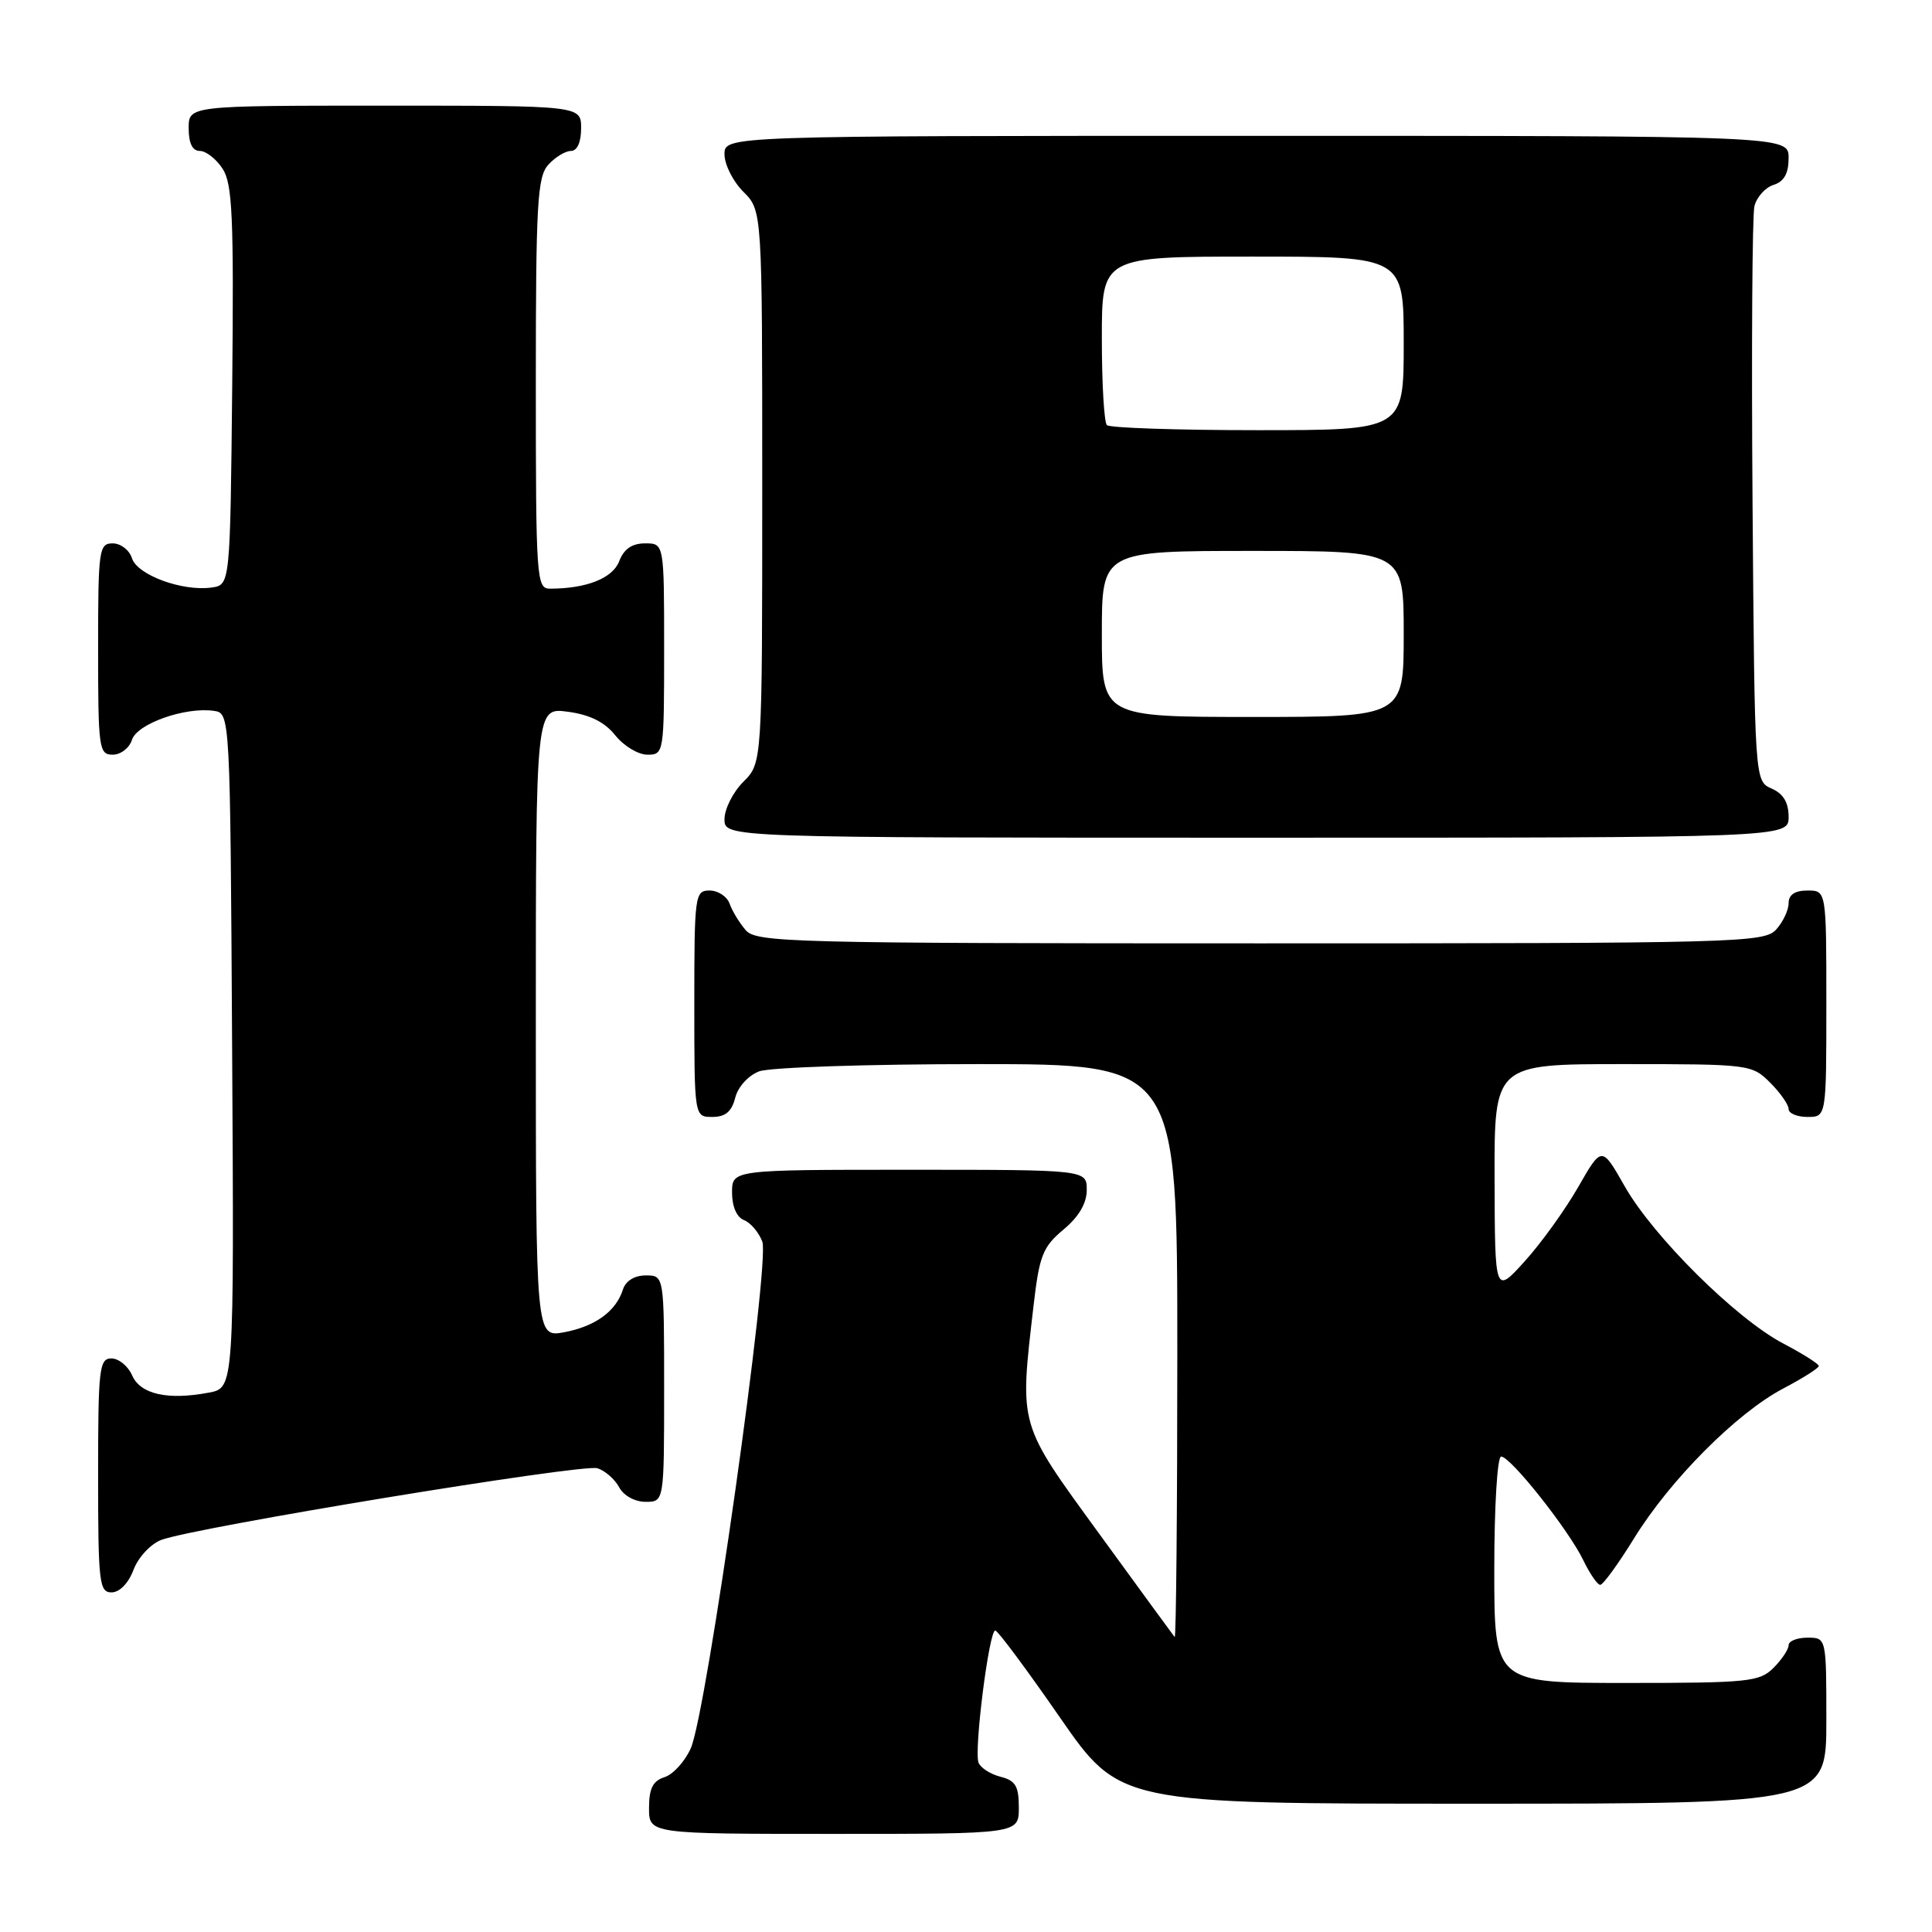 <?xml version="1.0" encoding="UTF-8" standalone="no"?>
<!DOCTYPE svg PUBLIC "-//W3C//DTD SVG 1.1//EN" "http://www.w3.org/Graphics/SVG/1.1/DTD/svg11.dtd" >
<svg xmlns="http://www.w3.org/2000/svg" xmlns:xlink="http://www.w3.org/1999/xlink" version="1.1" viewBox="0 0 256 256">
 <g >
 <path fill="currentColor"
d=" M 135.00 239.52 C 135.00 236.67 134.56 235.93 132.57 235.43 C 131.24 235.09 129.93 234.25 129.66 233.56 C 129.04 231.94 131.06 215.99 131.88 216.05 C 132.22 216.07 136.07 221.25 140.43 227.55 C 148.37 239.00 148.37 239.00 195.18 239.00 C 242.00 239.00 242.00 239.00 242.00 228.00 C 242.00 217.00 242.00 217.00 239.50 217.00 C 238.12 217.00 237.00 217.45 237.00 218.00 C 237.00 218.55 236.10 219.90 235.00 221.00 C 233.15 222.85 231.67 223.00 215.50 223.00 C 198.00 223.00 198.00 223.00 198.00 208.00 C 198.00 199.60 198.40 193.00 198.91 193.00 C 200.16 193.00 207.87 202.73 209.80 206.75 C 210.67 208.54 211.67 210.00 212.04 210.00 C 212.41 210.00 214.43 207.23 216.52 203.84 C 221.30 196.09 230.10 187.25 236.26 184.00 C 238.87 182.63 241.00 181.28 241.00 181.00 C 241.00 180.72 238.86 179.37 236.25 178.00 C 230.00 174.70 219.06 163.85 215.27 157.17 C 212.24 151.84 212.24 151.84 209.12 157.29 C 207.40 160.29 204.22 164.71 202.04 167.12 C 198.08 171.50 198.08 171.50 198.04 156.25 C 198.00 141.00 198.00 141.00 215.05 141.00 C 231.81 141.00 232.13 141.04 234.55 143.45 C 235.90 144.80 237.00 146.38 237.00 146.95 C 237.00 147.53 238.12 148.00 239.50 148.00 C 242.00 148.00 242.00 148.00 242.00 133.00 C 242.00 118.00 242.00 118.00 239.50 118.00 C 237.83 118.00 237.00 118.56 237.00 119.67 C 237.00 120.59 236.26 122.17 235.35 123.17 C 233.77 124.91 230.34 125.00 167.00 125.00 C 104.72 125.00 100.21 124.88 98.81 123.25 C 97.98 122.29 97.02 120.71 96.68 119.75 C 96.34 118.79 95.15 118.00 94.03 118.00 C 92.08 118.00 92.00 118.59 92.00 133.00 C 92.00 148.00 92.00 148.00 94.39 148.00 C 96.12 148.00 96.96 147.29 97.42 145.46 C 97.78 144.02 99.15 142.51 100.59 141.96 C 101.99 141.43 115.01 141.00 129.57 141.00 C 156.00 141.00 156.00 141.00 156.00 179.17 C 156.00 200.16 155.84 217.15 155.65 216.92 C 155.46 216.69 150.96 210.53 145.65 203.23 C 134.87 188.41 135.09 189.15 136.95 173.01 C 137.72 166.37 138.17 165.22 140.91 162.93 C 142.95 161.23 144.00 159.45 144.00 157.68 C 144.00 155.00 144.00 155.00 120.50 155.00 C 97.00 155.00 97.00 155.00 97.00 158.03 C 97.00 159.87 97.62 161.30 98.58 161.67 C 99.44 162.00 100.54 163.28 101.01 164.52 C 102.06 167.28 93.63 226.97 91.53 231.66 C 90.75 233.41 89.19 235.12 88.06 235.48 C 86.51 235.97 86.00 236.98 86.00 239.57 C 86.00 243.00 86.00 243.00 110.50 243.00 C 135.00 243.00 135.00 243.00 135.00 239.52 Z  M 17.69 208.01 C 18.31 206.36 19.96 204.59 21.36 204.05 C 25.70 202.40 77.22 193.93 79.16 194.55 C 80.17 194.87 81.47 196.00 82.04 197.07 C 82.63 198.18 84.12 199.00 85.54 199.00 C 88.00 199.00 88.00 199.00 88.00 184.00 C 88.00 169.00 88.00 169.00 85.57 169.00 C 84.07 169.00 82.91 169.72 82.54 170.87 C 81.63 173.76 78.86 175.76 74.75 176.53 C 71.00 177.22 71.00 177.22 71.00 135.48 C 71.00 93.74 71.00 93.74 75.24 94.31 C 78.16 94.70 80.13 95.68 81.53 97.44 C 82.66 98.85 84.57 100.00 85.79 100.00 C 87.97 100.00 88.00 99.78 88.00 86.00 C 88.00 72.00 88.00 72.00 85.48 72.00 C 83.74 72.00 82.67 72.74 82.05 74.36 C 81.19 76.62 77.72 78.00 72.87 78.00 C 71.09 78.00 71.00 76.73 71.00 50.83 C 71.00 26.95 71.20 23.44 72.65 21.83 C 73.57 20.82 74.92 20.00 75.65 20.00 C 76.48 20.00 77.00 18.85 77.00 17.00 C 77.00 14.00 77.00 14.00 51.00 14.00 C 25.00 14.00 25.00 14.00 25.00 17.00 C 25.00 18.98 25.50 20.00 26.48 20.00 C 27.29 20.00 28.65 21.06 29.49 22.35 C 30.80 24.34 30.99 28.70 30.77 51.10 C 30.50 77.50 30.50 77.50 28.04 77.85 C 24.18 78.39 18.20 76.20 17.49 73.98 C 17.15 72.89 16.00 72.00 14.93 72.00 C 13.11 72.00 13.00 72.83 13.00 86.00 C 13.00 99.17 13.11 100.00 14.93 100.00 C 16.00 100.00 17.15 99.11 17.49 98.02 C 18.17 95.90 24.52 93.65 28.33 94.19 C 30.50 94.50 30.50 94.50 30.76 139.20 C 31.02 183.91 31.02 183.91 27.67 184.53 C 22.21 185.56 18.61 184.75 17.51 182.25 C 16.97 181.01 15.73 180.00 14.76 180.00 C 13.15 180.00 13.00 181.36 13.00 195.50 C 13.00 209.70 13.15 211.00 14.78 211.00 C 15.84 211.00 17.02 209.79 17.69 208.01 Z  M 237.00 108.24 C 237.00 106.33 236.30 105.17 234.75 104.49 C 232.50 103.50 232.50 103.50 232.22 66.50 C 232.07 46.15 232.18 28.52 232.47 27.32 C 232.77 26.12 233.90 24.85 235.00 24.50 C 236.40 24.06 237.00 22.99 237.00 20.93 C 237.00 18.00 237.00 18.00 166.50 18.00 C 96.00 18.00 96.00 18.00 96.00 20.45 C 96.00 21.80 97.12 24.03 98.50 25.41 C 101.00 27.91 101.00 27.91 101.00 64.50 C 101.00 101.09 101.00 101.09 98.50 103.59 C 97.12 104.97 96.00 107.20 96.00 108.55 C 96.00 111.00 96.00 111.00 166.50 111.00 C 237.00 111.00 237.00 111.00 237.00 108.24 Z  M 146.00 84.00 C 146.00 73.00 146.00 73.00 166.00 73.00 C 186.00 73.00 186.00 73.00 186.00 84.00 C 186.00 95.00 186.00 95.00 166.00 95.00 C 146.00 95.00 146.00 95.00 146.00 84.00 Z  M 146.67 56.33 C 146.30 55.97 146.00 50.79 146.00 44.83 C 146.00 34.00 146.00 34.00 166.00 34.00 C 186.00 34.00 186.00 34.00 186.00 45.50 C 186.00 57.00 186.00 57.00 166.67 57.00 C 156.03 57.00 147.03 56.70 146.67 56.33 Z "/>
</g>
</svg>